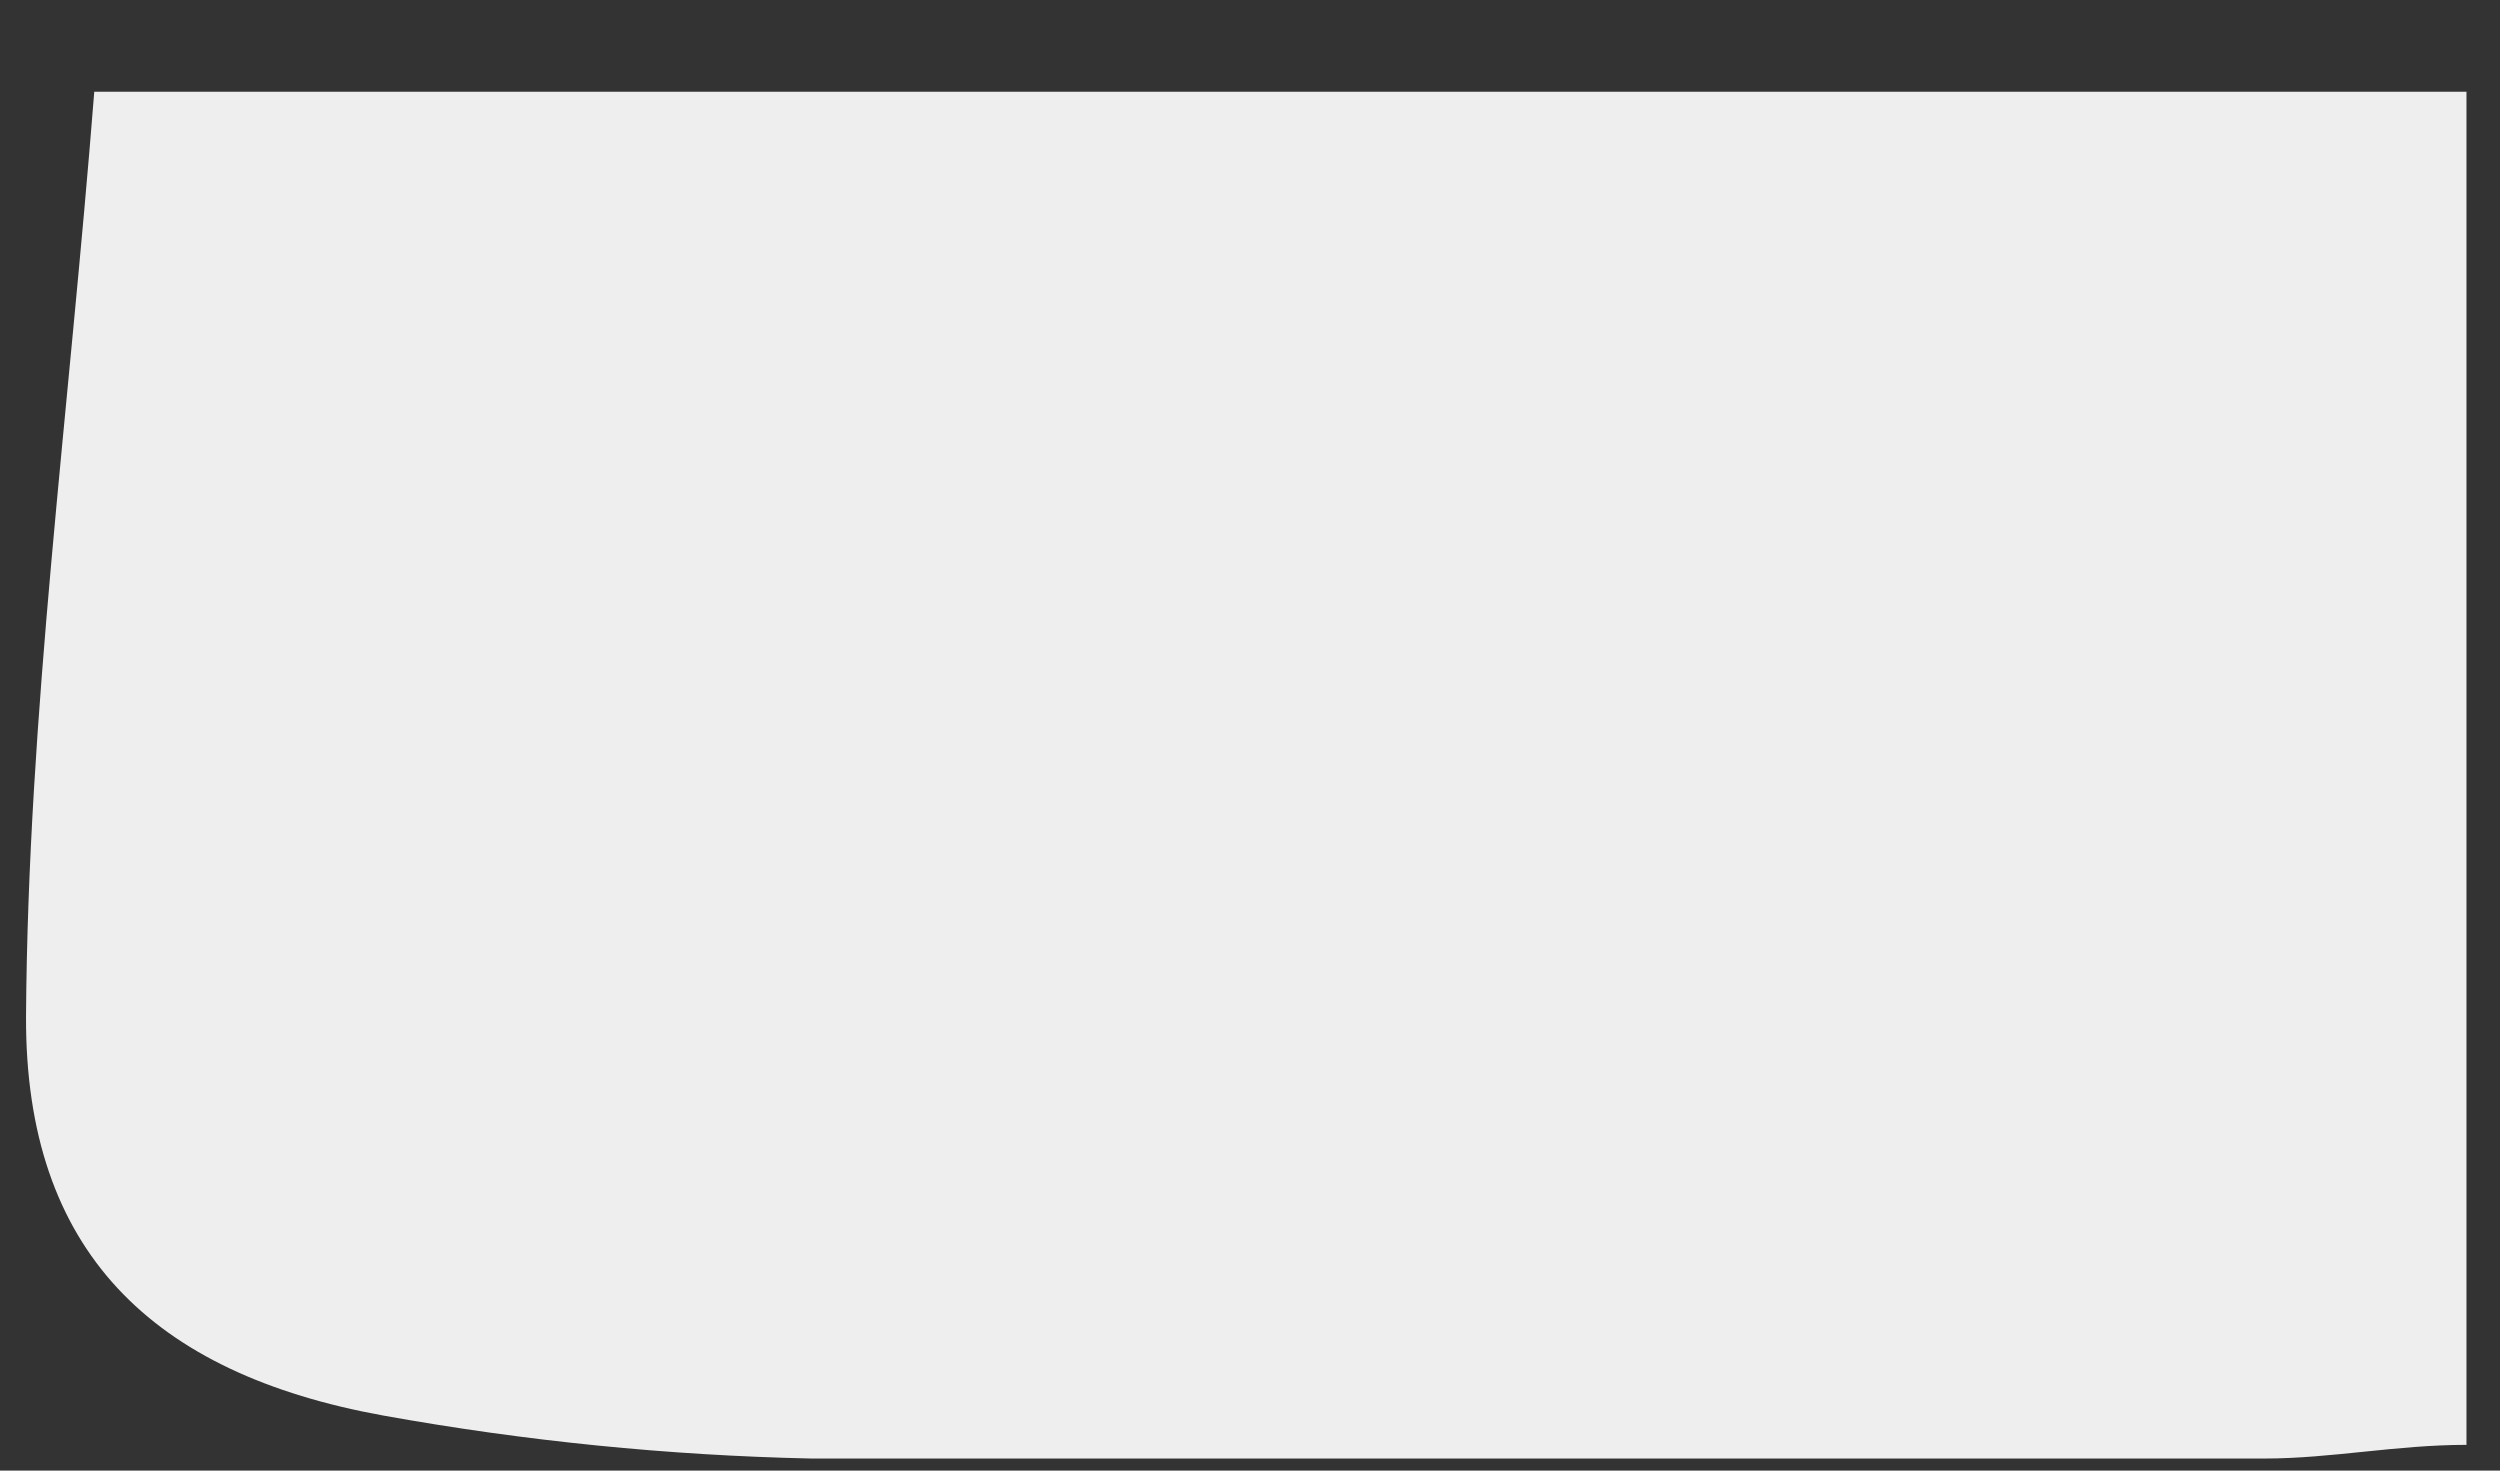 <?xml version="1.0" encoding="UTF-8" standalone="no"?><svg width='17' height='10' viewBox='0 0 17 10' fill='none' xmlns='http://www.w3.org/2000/svg'>
<rect x="0" y="0" width="17" height="10" fill="#333333" stroke="none"/>
<path d='M0.641 0.624H16.772V9.825C16.295 9.825 15.851 9.918 15.4 9.918C12.088 9.918 8.809 9.918 5.517 9.918C4.541 9.897 3.569 9.799 2.608 9.626C1.032 9.341 0.171 8.505 0.177 6.913C0.19 4.856 0.469 2.813 0.641 0.624Z' fill='#EEEEEE'/>
</svg>
